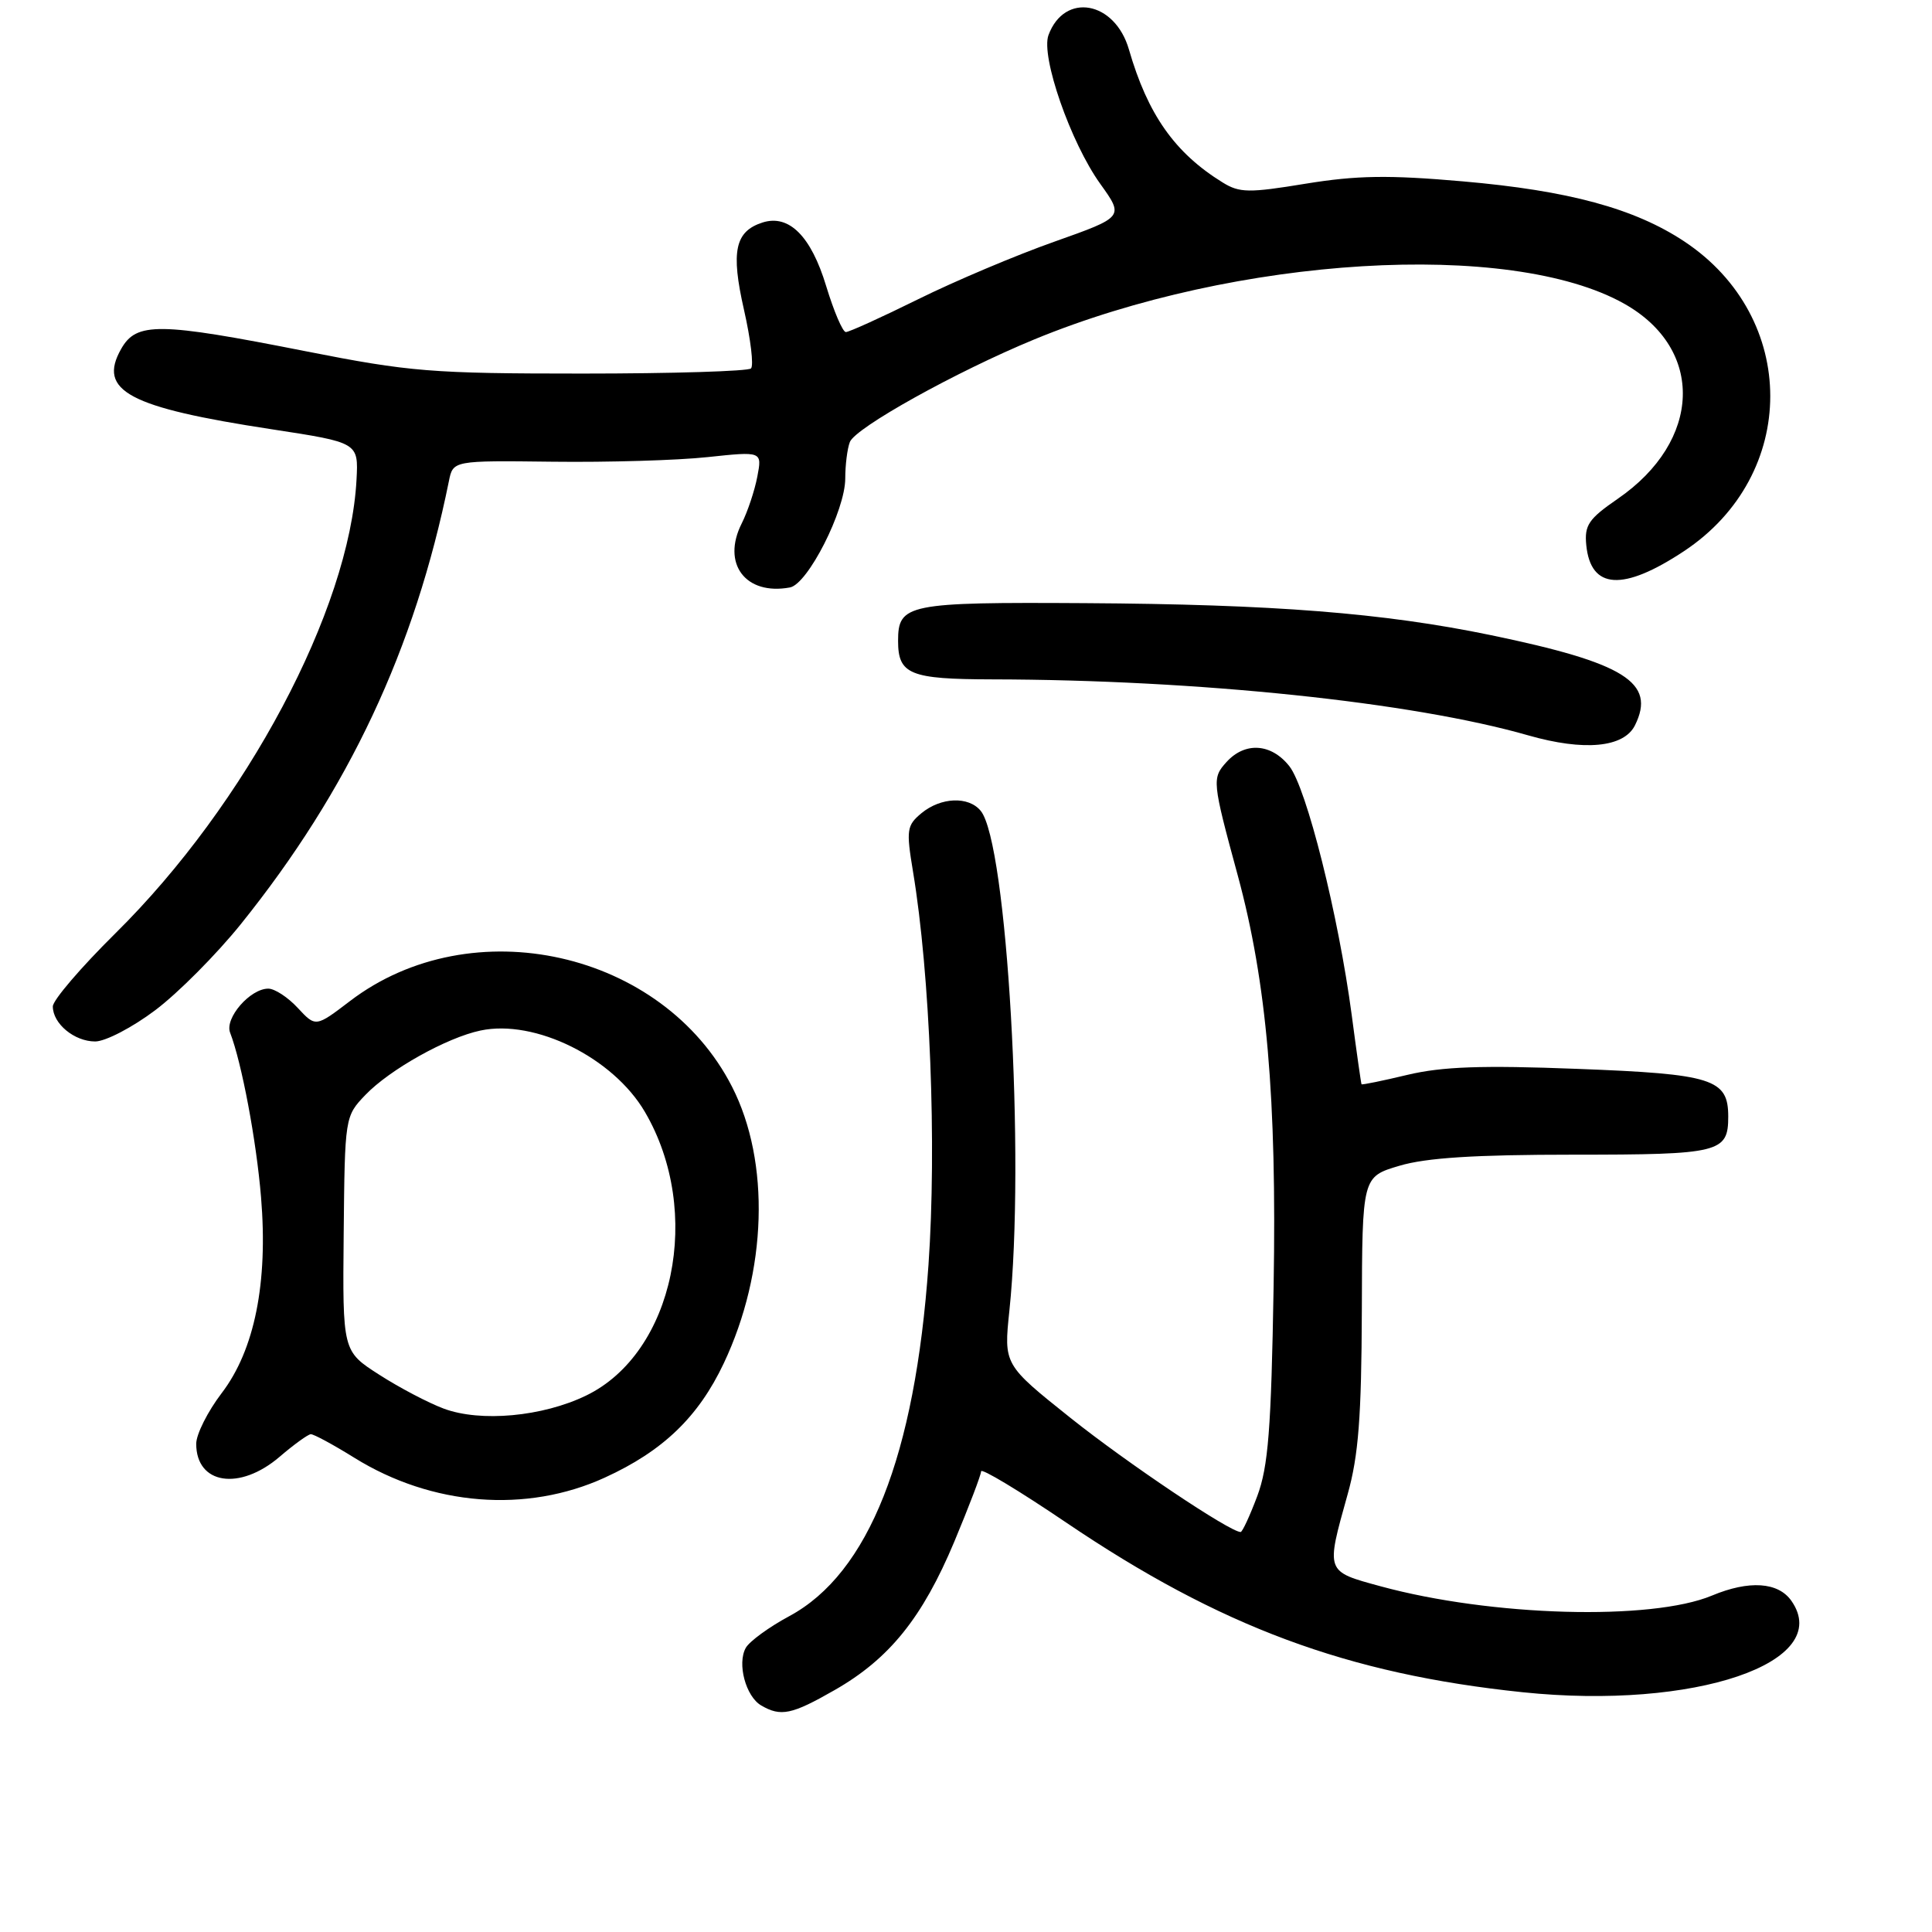 <?xml version="1.0" encoding="UTF-8" standalone="no"?>
<!DOCTYPE svg PUBLIC "-//W3C//DTD SVG 1.1//EN" "http://www.w3.org/Graphics/SVG/1.1/DTD/svg11.dtd" >
<svg xmlns="http://www.w3.org/2000/svg" xmlns:xlink="http://www.w3.org/1999/xlink" version="1.1" viewBox="0 0 256 256">
 <g >
 <path fill="currentColor"
d=" M 110.60 223.94 C 117.85 219.80 122.23 214.35 126.45 204.28 C 128.40 199.61 130.00 195.42 130.00 194.96 C 130.00 194.49 135.06 197.54 141.25 201.73 C 161.67 215.55 178.50 221.81 201.76 224.23 C 224.53 226.60 243.09 220.29 237.37 212.12 C 235.62 209.62 231.76 209.37 226.85 211.42 C 218.80 214.78 197.61 214.19 182.93 210.19 C 175.60 208.19 175.67 208.38 178.57 198.00 C 180.01 192.88 180.40 187.74 180.45 173.72 C 180.50 155.93 180.50 155.93 185.43 154.47 C 188.98 153.41 195.46 153.00 208.48 153.00 C 227.91 153.00 229.00 152.73 229.00 147.95 C 229.00 142.96 226.94 142.31 209.00 141.63 C 196.37 141.14 191.10 141.33 186.51 142.42 C 183.21 143.21 180.47 143.77 180.41 143.67 C 180.35 143.58 179.76 139.45 179.11 134.50 C 177.35 121.26 173.13 104.44 170.85 101.53 C 168.46 98.50 164.98 98.26 162.52 100.97 C 160.58 103.12 160.61 103.49 164.01 116.00 C 167.85 130.17 169.19 145.52 168.76 170.46 C 168.44 189.40 168.05 194.35 166.59 198.25 C 165.61 200.86 164.62 203.00 164.39 203.00 C 162.97 203.00 149.37 193.88 141.86 187.89 C 133.00 180.82 133.00 180.82 133.75 173.66 C 135.86 153.54 133.45 111.65 129.94 107.43 C 128.33 105.48 124.67 105.63 122.10 107.75 C 120.15 109.37 120.06 109.96 120.98 115.50 C 123.24 129.10 124.13 151.79 123.03 167.59 C 121.25 192.95 115.11 208.47 104.60 214.14 C 101.90 215.59 99.30 217.49 98.82 218.35 C 97.65 220.44 98.82 224.79 100.86 225.98 C 103.46 227.50 104.91 227.20 110.60 223.94 Z  M 80.14 195.79 C 87.85 192.27 92.54 187.75 95.90 180.65 C 101.65 168.50 102.09 153.97 97.00 144.00 C 87.82 126.01 62.50 120.34 46.37 132.65 C 41.83 136.11 41.83 136.11 39.46 133.56 C 38.16 132.15 36.40 131.00 35.55 131.00 C 33.14 131.00 29.75 134.91 30.49 136.83 C 32.03 140.82 33.97 151.12 34.59 158.64 C 35.53 169.96 33.74 178.88 29.37 184.60 C 27.52 187.03 26.00 190.05 26.00 191.31 C 26.00 196.68 31.73 197.58 37.04 193.04 C 38.94 191.41 40.81 190.06 41.18 190.04 C 41.56 190.02 44.15 191.42 46.95 193.16 C 57.23 199.55 69.76 200.54 80.14 195.79 Z  M 20.58 133.85 C 23.61 131.57 28.69 126.45 31.89 122.48 C 46.20 104.69 54.96 86.04 59.48 63.76 C 60.03 61.02 60.03 61.02 73.27 61.18 C 80.55 61.27 89.76 61.00 93.75 60.57 C 100.99 59.80 100.99 59.80 100.35 63.15 C 100.00 64.99 99.07 67.79 98.28 69.36 C 95.59 74.69 98.79 78.93 104.67 77.84 C 107.04 77.40 112.00 67.63 112.00 63.40 C 112.00 61.62 112.27 59.45 112.61 58.57 C 113.34 56.68 126.68 49.25 137.06 44.97 C 163.82 33.94 200.09 31.74 215.21 40.24 C 225.91 46.25 225.51 58.43 214.35 66.10 C 210.49 68.76 209.93 69.59 210.19 72.24 C 210.78 78.12 215.06 78.38 223.14 73.03 C 238.37 62.94 238.38 42.06 223.16 31.98 C 216.57 27.62 207.85 25.25 193.81 24.03 C 184.00 23.17 179.77 23.24 173.01 24.34 C 165.48 25.58 164.24 25.56 162.01 24.18 C 155.67 20.27 152.08 15.17 149.59 6.56 C 147.73 0.13 141.05 -1.07 138.93 4.65 C 137.89 7.48 141.86 18.88 145.79 24.36 C 148.94 28.75 148.94 28.75 139.72 32.02 C 134.65 33.81 126.53 37.24 121.68 39.64 C 116.82 42.04 112.51 44.00 112.08 44.00 C 111.66 44.00 110.49 41.25 109.47 37.90 C 107.47 31.29 104.55 28.37 101.05 29.48 C 97.39 30.65 96.82 33.30 98.58 41.04 C 99.47 44.95 99.89 48.45 99.51 48.82 C 99.14 49.19 89.09 49.50 77.17 49.50 C 57.19 49.50 54.33 49.27 40.50 46.54 C 21.01 42.69 18.08 42.65 16.05 46.24 C 12.91 51.79 17.04 53.99 36.00 56.88 C 47.50 58.64 47.50 58.64 47.24 63.57 C 46.32 80.78 32.62 106.56 15.28 123.68 C 10.73 128.18 7.00 132.53 7.00 133.36 C 7.00 135.64 9.85 138.00 12.61 138.00 C 13.97 138.00 17.56 136.13 20.58 133.85 Z  M 216.64 96.11 C 219.46 90.43 215.31 87.84 197.50 84.15 C 183.32 81.22 168.75 80.07 143.73 79.92 C 120.24 79.78 119.00 80.03 119.00 84.92 C 119.00 89.36 120.56 90.00 131.45 90.02 C 158.73 90.07 187.12 93.03 202.50 97.44 C 209.92 99.56 215.17 99.06 216.64 96.11 Z  M 58.80 186.65 C 56.76 185.89 52.91 183.87 50.24 182.15 C 45.39 179.04 45.39 179.04 45.54 163.48 C 45.69 148.00 45.70 147.92 48.42 145.08 C 51.64 141.72 59.20 137.49 63.67 136.55 C 70.89 135.02 81.24 140.14 85.45 147.33 C 93.21 160.57 89.34 179.27 77.66 184.92 C 71.88 187.72 63.68 188.47 58.80 186.65 Z "/>
</g>
</svg>